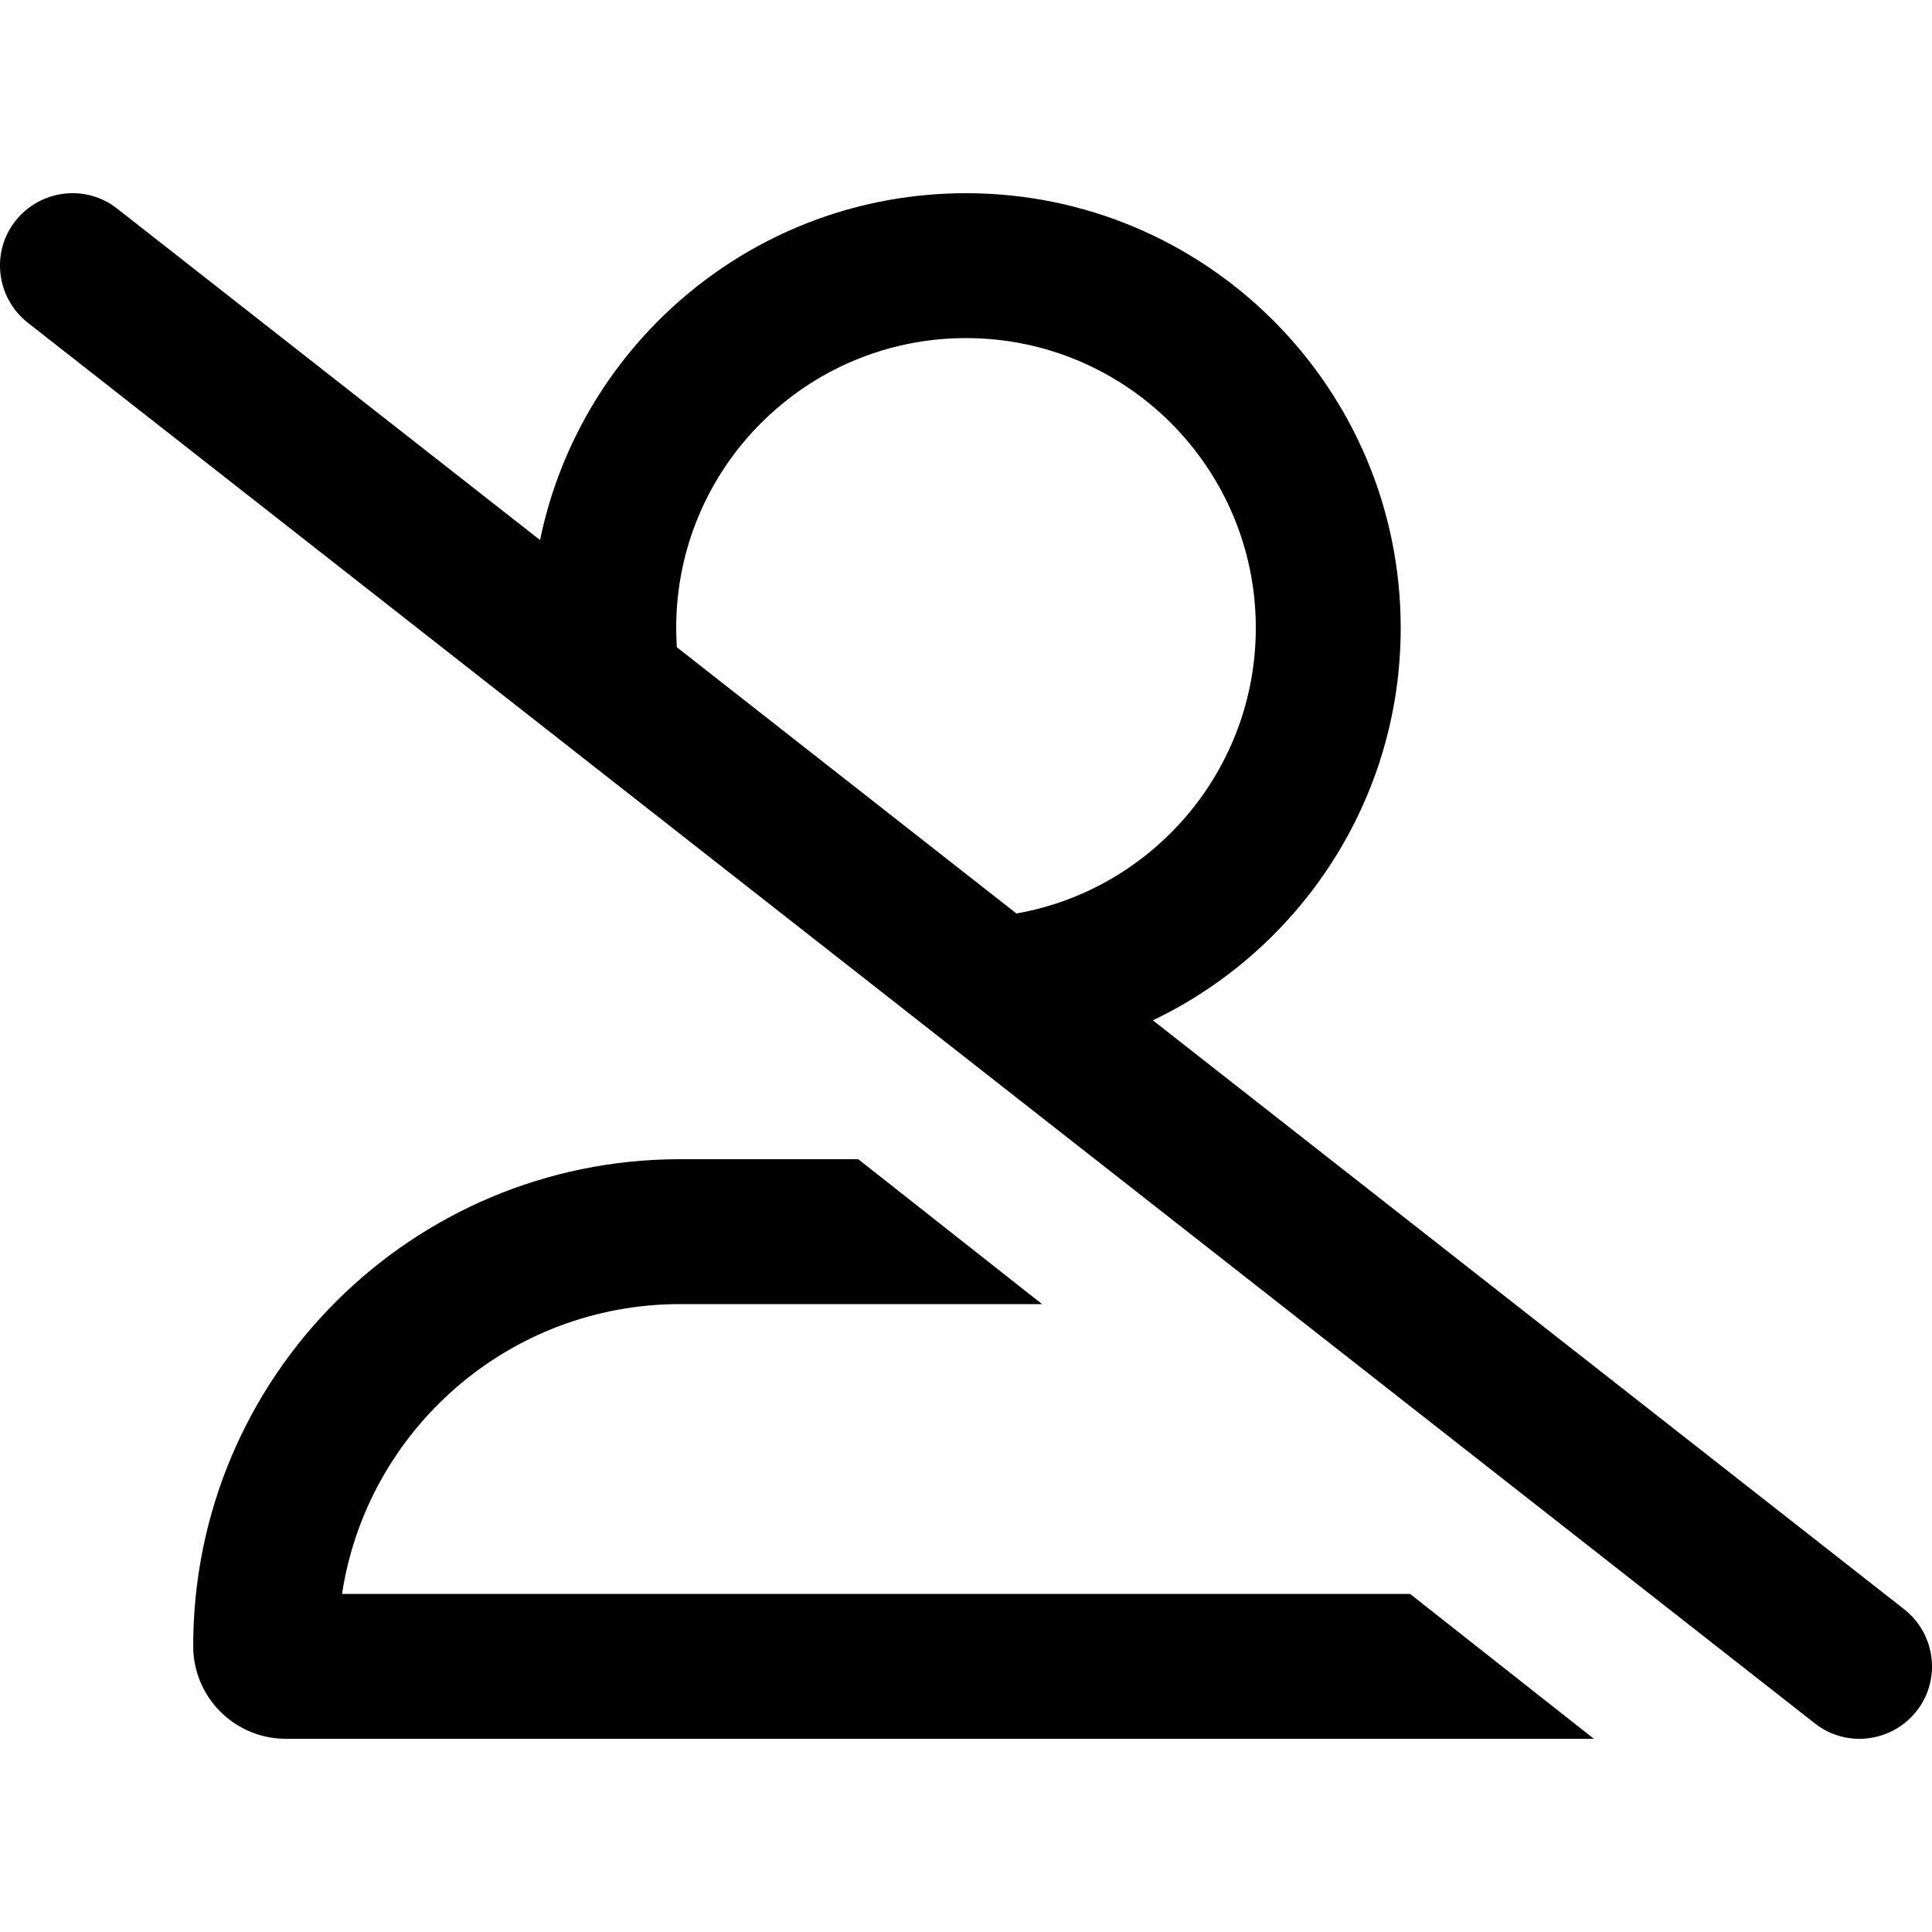 <svg xmlns="http://www.w3.org/2000/svg" width="24" height="24" viewBox="0 0 640 512"><path d="M38.8 5.1C28.4-3.1 13.3-1.2 5.1 9.2S-1.2 34.7 9.2 42.9l592 464c10.4 8.2 25.5 6.3 33.7-4.1s6.3-25.5-4.1-33.7L381.9 274c48.5-23.2 82.1-72.7 82.1-130C464 64.5 399.5 0 320 0C250.4 0 192.4 49.3 178.9 114.9L38.8 5.1zM224.2 150.4c-.1-2.1-.2-4.3-.2-6.4c0-53 43-96 96-96s96 43 96 96c0 47.3-34.3 86.7-79.3 94.6L224.2 150.4zM545.5 512L528 512l-60.9-48-353.8 0c8.3-54.4 55.3-96 112-96l119.9 0-60.9-48-59 0C136.2 320 64 392.2 64 481.3c0 17 13.8 30.7 30.7 30.7l450.6 0 .3 0z"/></svg>